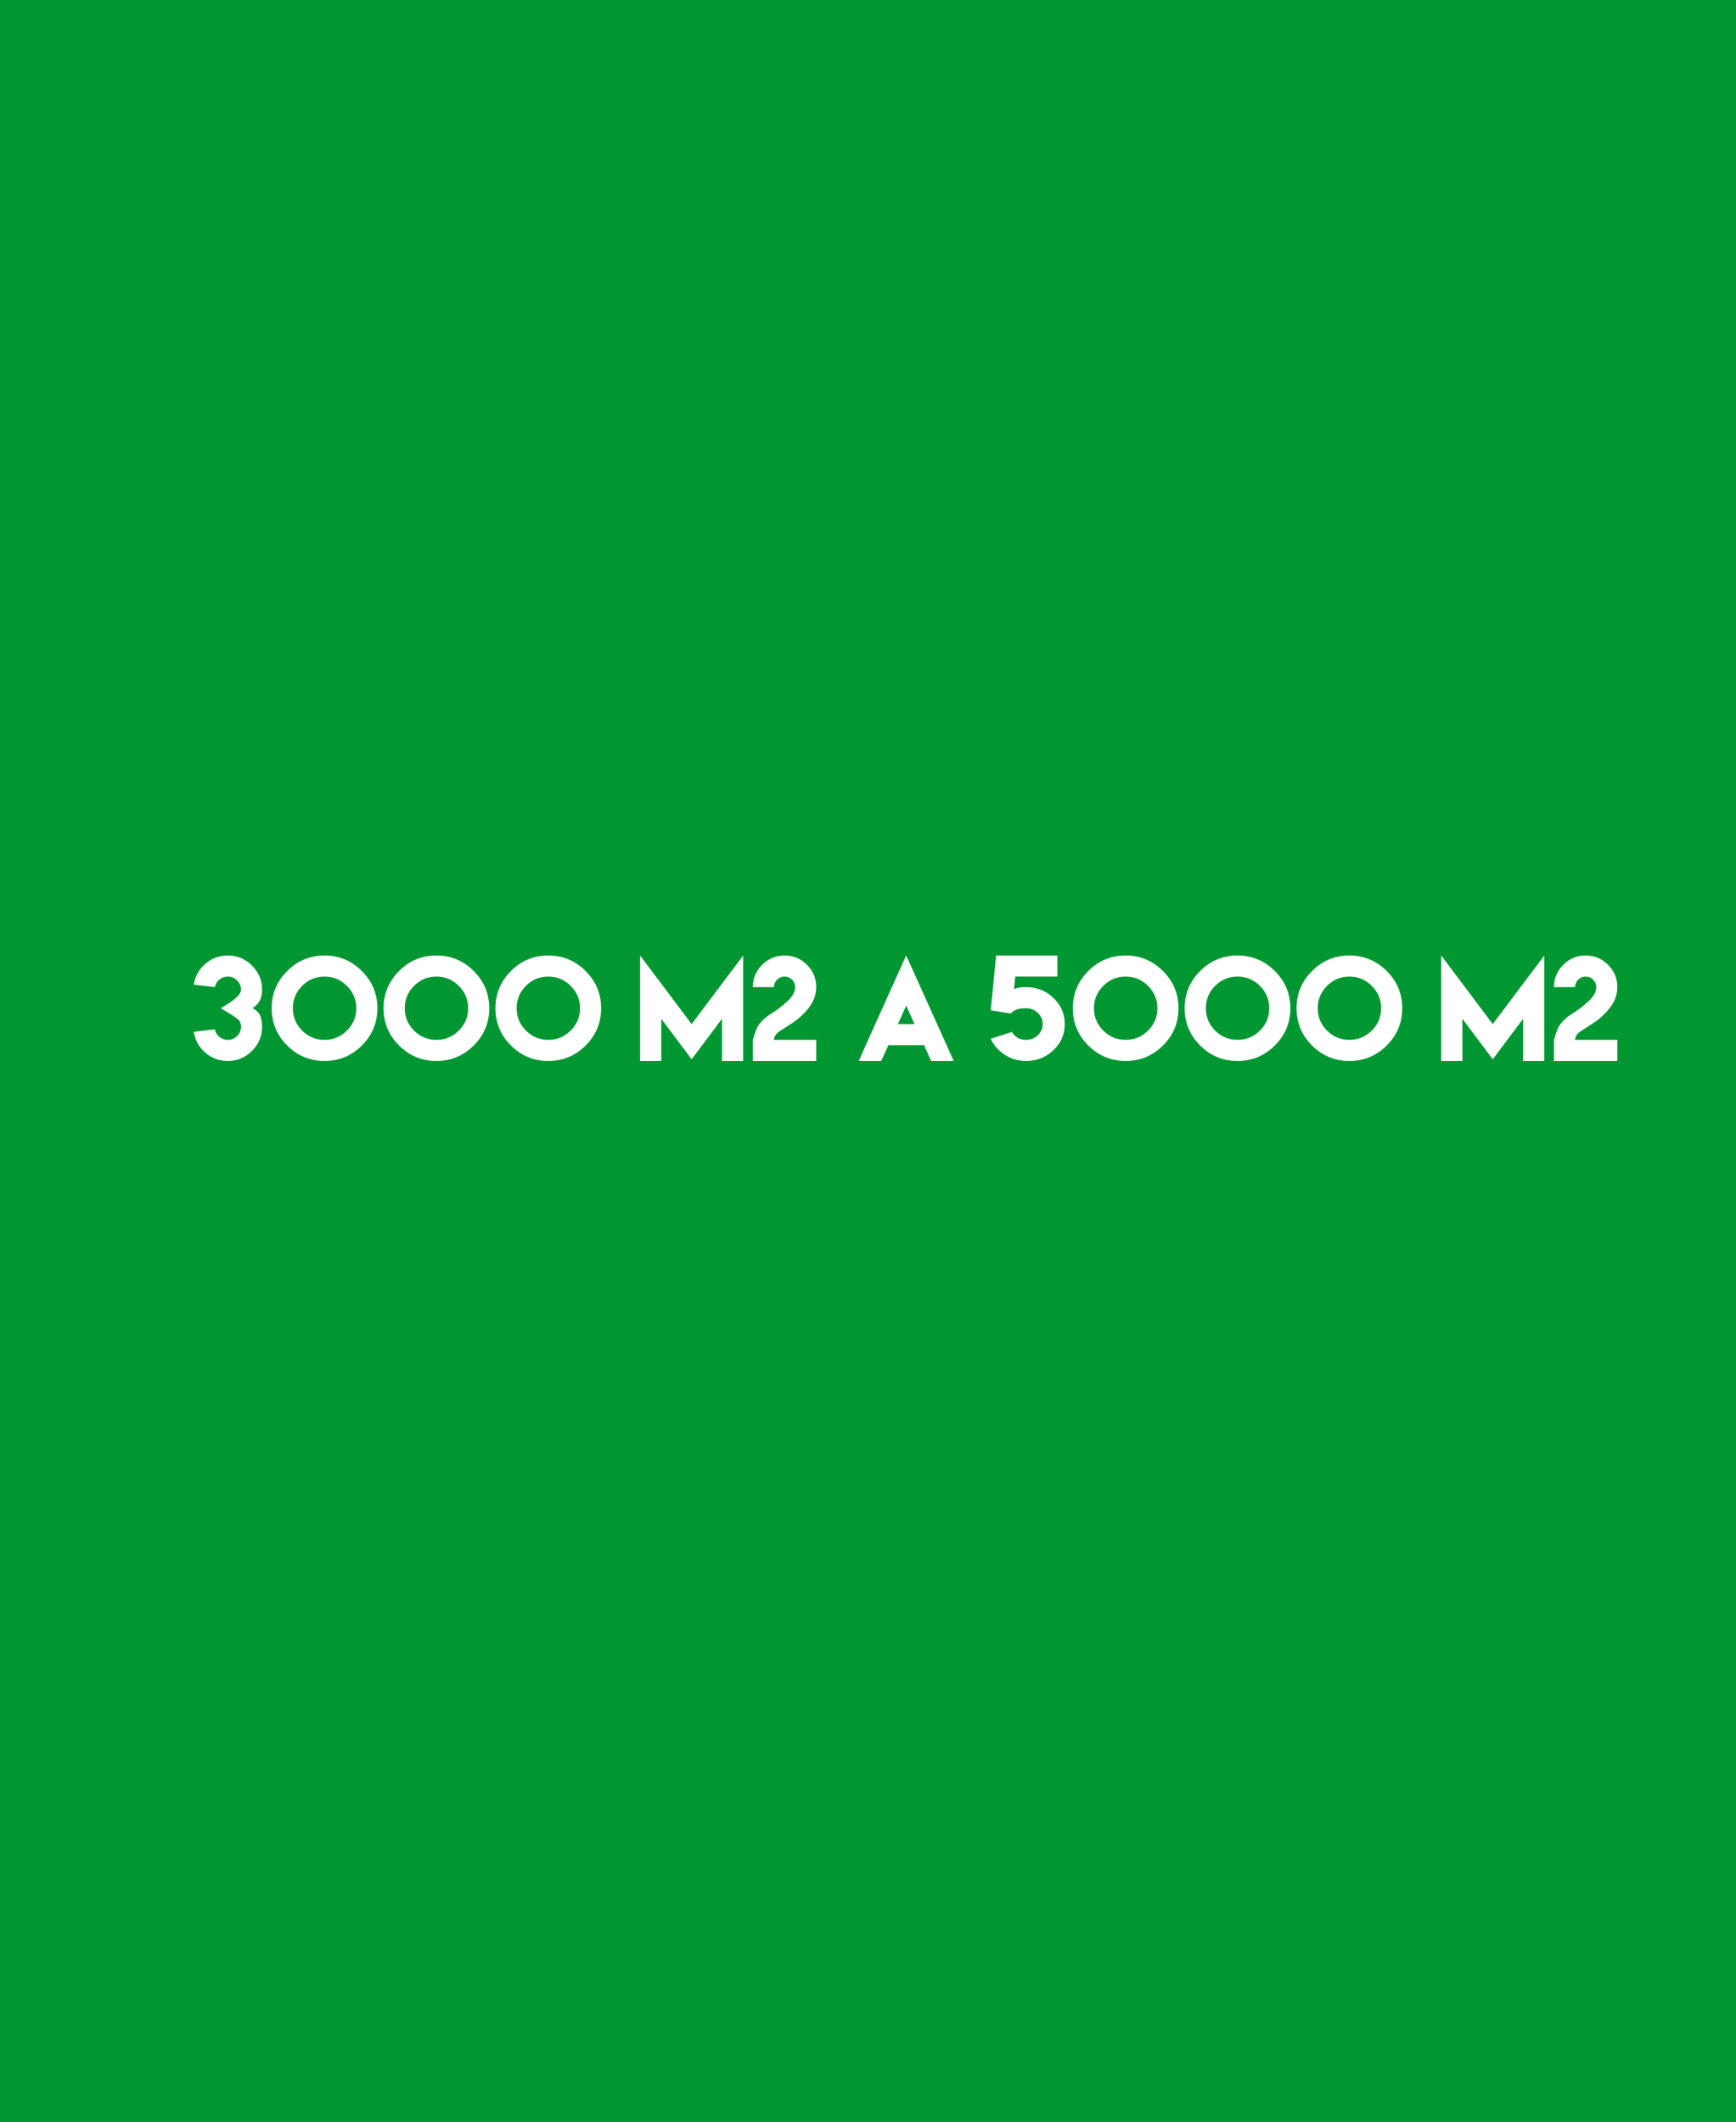 <?xml version="1.0" encoding="utf-8"?>
<!-- Generator: Adobe Illustrator 16.0.0, SVG Export Plug-In . SVG Version: 6.00 Build 0)  -->
<!DOCTYPE svg PUBLIC "-//W3C//DTD SVG 1.1//EN" "http://www.w3.org/Graphics/SVG/1.1/DTD/svg11.dtd">
<svg version="1.1" id="Layer_1" xmlns="http://www.w3.org/2000/svg" xmlns:xlink="http://www.w3.org/1999/xlink" x="0px" y="0px"
	 width="656px" height="802px" viewBox="0 0 656 802" enable-background="new 0 0 656 802" xml:space="preserve">
<rect fill="#009732" width="656" height="802"/>
<g>
	<path fill="#FFFFFF" d="M84.844,381.852c-0.413-0.264-0.892-0.545-1.437-0.841c0.578-0.33,1.069-0.636,1.474-0.915
		c0.405-0.281,0.987-0.644,1.747-1.088c1.041-0.645,2.041-1.427,2.999-2.35c0.958-0.924,1.437-1.806,1.437-2.646
		c0-1.352-0.491-2.519-1.475-3.5c-0.983-0.98-2.16-1.471-3.531-1.471c-1.206,0-2.264,0.383-3.172,1.15
		c-0.909,0.766-1.479,1.71-1.71,2.831l-7.955-0.94c0.462-3.099,1.908-5.708,4.336-7.826c2.429-2.119,5.262-3.178,8.5-3.178
		c3.568,0,6.625,1.27,9.168,3.809c2.544,2.539,3.816,5.58,3.816,9.125c0,1.286-0.219,2.506-0.656,3.66
		c-0.438,1.154-1.425,2.267-2.962,3.339c1.587,0.774,2.586,1.809,2.999,3.104c0.413,1.294,0.619,2.584,0.619,3.87
		c0,3.561-1.271,6.611-3.816,9.149c-2.544,2.54-5.6,3.809-9.168,3.809c-3.238,0-6.071-1.059-8.5-3.178
		c-2.428-2.118-3.874-4.735-4.336-7.852l7.955-0.94c0.231,1.139,0.801,2.086,1.71,2.845c0.908,0.759,1.966,1.138,3.172,1.138
		c1.371,0,2.548-0.482,3.531-1.447c0.983-0.964,1.475-2.139,1.475-3.523c0-1.253-0.413-2.209-1.239-2.869
		c-0.826-0.659-1.858-1.367-3.098-2.127C85.885,382.494,85.257,382.115,84.844,381.852z"/>
	<path fill="#FFFFFF" d="M136.734,366.939c3.916,3.906,5.873,8.598,5.873,14.071c0,5.489-1.958,10.185-5.873,14.083
		c-3.915,3.899-8.615,5.849-14.1,5.849c-5.501,0-10.206-1.949-14.112-5.849c-3.907-3.898-5.861-8.594-5.861-14.083
		c0-5.474,1.954-10.165,5.861-14.071c3.907-3.908,8.611-5.861,14.112-5.861C128.12,361.078,132.819,363.031,136.734,366.939z
		 M114.172,372.564c-2.337,2.35-3.506,5.164-3.506,8.446c0,3.297,1.169,6.112,3.506,8.445s5.159,3.499,8.462,3.499
		c3.288,0,6.108-1.166,8.462-3.499s3.531-5.148,3.531-8.445c0-3.282-1.177-6.097-3.531-8.446s-5.175-3.523-8.462-3.523
		C119.331,369.041,116.51,370.215,114.172,372.564z"/>
	<path fill="#FFFFFF" d="M179.01,366.939c3.915,3.906,5.873,8.598,5.873,14.071c0,5.489-1.958,10.185-5.873,14.083
		c-3.915,3.899-8.615,5.849-14.1,5.849c-5.5,0-10.205-1.949-14.111-5.849c-3.908-3.898-5.861-8.594-5.861-14.083
		c0-5.474,1.954-10.165,5.861-14.071c3.906-3.908,8.611-5.861,14.111-5.861C170.396,361.078,175.095,363.031,179.01,366.939z
		 M156.449,372.564c-2.338,2.35-3.507,5.164-3.507,8.446c0,3.297,1.168,6.112,3.507,8.445c2.337,2.333,5.157,3.499,8.461,3.499
		c3.288,0,6.109-1.166,8.463-3.499s3.53-5.148,3.53-8.445c0-3.282-1.176-6.097-3.53-8.446s-5.175-3.523-8.463-3.523
		C161.606,369.041,158.786,370.215,156.449,372.564z"/>
	<path fill="#FFFFFF" d="M221.287,366.939c3.915,3.906,5.873,8.598,5.873,14.071c0,5.489-1.958,10.185-5.873,14.083
		c-3.915,3.899-8.616,5.849-14.1,5.849c-5.501,0-10.205-1.949-14.113-5.849c-3.906-3.898-5.86-8.594-5.86-14.083
		c0-5.474,1.954-10.165,5.86-14.071c3.908-3.908,8.611-5.861,14.113-5.861C212.671,361.078,217.372,363.031,221.287,366.939z
		 M198.724,372.564c-2.337,2.35-3.506,5.164-3.506,8.446c0,3.297,1.169,6.112,3.506,8.445c2.338,2.333,5.158,3.499,8.462,3.499
		c3.287,0,6.108-1.166,8.462-3.499c2.355-2.333,3.532-5.148,3.532-8.445c0-3.282-1.176-6.097-3.532-8.446
		c-2.354-2.35-5.175-3.523-8.462-3.523C203.882,369.041,201.062,370.215,198.724,372.564z"/>
	<path fill="#FFFFFF" d="M261.357,386.995l19.477-25.917v39.864h-8.004v-15.95L261.357,400.3l-11.473-15.308v15.95h-8.004v-39.864
		L261.357,386.995z"/>
	<path fill="#FFFFFF" d="M294.812,389.555c-1.553,1.014-2.329,2.147-2.329,3.4h3.989h11.969v7.987h-11.969h-11.993v-3.993v-3.994
		l1.177-3.599c0.785-2.399,3.061-4.735,6.827-7.011c1.388-0.841,3.064-2.16,5.03-3.957c1.966-1.797,2.949-3.586,2.949-5.366
		c0-1.089-0.392-2.024-1.177-2.808s-1.723-1.174-2.813-1.174c-1.107,0-2.048,0.391-2.825,1.174
		c-0.776,0.783-1.165,1.719-1.165,2.808h-8.004c0-3.281,1.173-6.093,3.519-8.433c2.346-2.342,5.17-3.512,8.475-3.512
		c3.288,0,6.105,1.17,8.45,3.512c2.346,2.34,3.519,5.151,3.519,8.433c0,2.77-0.921,5.351-2.763,7.74
		c-1.842,2.392-4.051,4.411-6.628,6.06C297.776,387.63,296.364,388.541,294.812,389.555z"/>
	<path fill="#FFFFFF" d="M335.576,395.255l-2.577,5.688h-1.363h-0.322h-5.154h-1.686l17.099-38.01l0.842-1.854l0.867,1.879
		l17.124,37.985h-1.685h-5.155h-0.347h-1.363l-2.552-5.712l-0.124-0.271H335.7L335.576,395.255z M345.563,386.995l-3.123-6.974
		l-3.147,6.974H345.563z"/>
	<path fill="#FFFFFF" d="M384.729,381.295c-0.868,0.189-1.821,0.754-2.862,1.693l-7.484-1.187l2.032-20.724h23.145v7.963h-15.908
		l-0.471,4.699c0.827-0.297,1.561-0.491,2.206-0.582c0.644-0.091,1.437-0.136,2.378-0.136c4.014,0,7.451,1.368,10.309,4.104
		c2.858,2.737,4.286,6.027,4.286,9.868s-1.428,7.126-4.286,9.855c-2.858,2.728-6.295,4.092-10.309,4.092
		c-2.99,0-5.687-0.782-8.09-2.349c-2.404-1.566-4.168-3.586-5.291-6.06l7.979-2.547c1.206,1.979,3.006,2.968,5.402,2.968
		c1.718,0,3.188-0.582,4.41-1.744c1.224-1.162,1.834-2.567,1.834-4.216c0-1.632-0.611-3.038-1.834-4.217
		c-1.222-1.179-2.692-1.768-4.41-1.768C386.608,381.011,385.596,381.105,384.729,381.295z"/>
	<path fill="#FFFFFF" d="M439.457,366.939c3.915,3.906,5.873,8.598,5.873,14.071c0,5.489-1.958,10.185-5.873,14.083
		c-3.916,3.899-8.616,5.849-14.1,5.849c-5.501,0-10.205-1.949-14.113-5.849c-3.906-3.898-5.86-8.594-5.86-14.083
		c0-5.474,1.954-10.165,5.86-14.071c3.908-3.908,8.611-5.861,14.113-5.861C430.841,361.078,435.541,363.031,439.457,366.939z
		 M416.894,372.564c-2.337,2.35-3.506,5.164-3.506,8.446c0,3.297,1.169,6.112,3.506,8.445c2.338,2.333,5.159,3.499,8.463,3.499
		c3.287,0,6.108-1.166,8.462-3.499s3.532-5.148,3.532-8.445c0-3.282-1.178-6.097-3.532-8.446s-5.175-3.523-8.462-3.523
		C422.053,369.041,419.232,370.215,416.894,372.564z"/>
	<path fill="#FFFFFF" d="M481.732,366.939c3.916,3.906,5.873,8.598,5.873,14.071c0,5.489-1.957,10.185-5.873,14.083
		c-3.915,3.899-8.614,5.849-14.1,5.849c-5.501,0-10.206-1.949-14.112-5.849c-3.908-3.898-5.861-8.594-5.861-14.083
		c0-5.474,1.954-10.165,5.861-14.071c3.906-3.908,8.61-5.861,14.112-5.861C473.118,361.078,477.817,363.031,481.732,366.939z
		 M459.17,372.564c-2.338,2.35-3.507,5.164-3.507,8.446c0,3.297,1.169,6.112,3.507,8.445c2.337,2.333,5.157,3.499,8.462,3.499
		c3.288,0,6.108-1.166,8.463-3.499c2.354-2.333,3.53-5.148,3.53-8.445c0-3.282-1.176-6.097-3.53-8.446
		c-2.354-2.35-5.175-3.523-8.463-3.523C464.328,369.041,461.507,370.215,459.17,372.564z"/>
	<path fill="#FFFFFF" d="M524.008,366.939c3.916,3.906,5.873,8.598,5.873,14.071c0,5.489-1.957,10.185-5.873,14.083
		c-3.914,3.899-8.614,5.849-14.1,5.849c-5.501,0-10.205-1.949-14.111-5.849c-3.908-3.898-5.861-8.594-5.861-14.083
		c0-5.474,1.954-10.165,5.861-14.071c3.906-3.908,8.61-5.861,14.111-5.861C515.394,361.078,520.094,363.031,524.008,366.939z
		 M501.446,372.564c-2.338,2.35-3.507,5.164-3.507,8.446c0,3.297,1.169,6.112,3.507,8.445c2.337,2.333,5.158,3.499,8.462,3.499
		c3.289,0,6.109-1.166,8.463-3.499c2.354-2.333,3.531-5.148,3.531-8.445c0-3.282-1.177-6.097-3.531-8.446
		c-2.354-2.35-5.174-3.523-8.463-3.523C506.604,369.041,503.784,370.215,501.446,372.564z"/>
	<path fill="#FFFFFF" d="M564.08,386.995l19.477-25.917v39.864h-8.004v-15.95L564.08,400.3l-11.474-15.308v15.95h-8.004v-39.864
		L564.08,386.995z"/>
	<path fill="#FFFFFF" d="M597.533,389.555c-1.553,1.014-2.329,2.147-2.329,3.4h3.989h11.969v7.987h-11.969H587.2v-3.993v-3.994
		l1.177-3.599c0.785-2.399,3.061-4.735,6.827-7.011c1.388-0.841,3.065-2.16,5.03-3.957c1.967-1.797,2.949-3.586,2.949-5.366
		c0-1.089-0.393-2.024-1.177-2.808s-1.722-1.174-2.813-1.174c-1.105,0-2.047,0.391-2.824,1.174
		c-0.776,0.783-1.165,1.719-1.165,2.808H587.2c0-3.281,1.173-6.093,3.519-8.433c2.347-2.342,5.172-3.512,8.475-3.512
		c3.289,0,6.105,1.17,8.45,3.512c2.347,2.34,3.519,5.151,3.519,8.433c0,2.77-0.92,5.351-2.763,7.74
		c-1.841,2.392-4.052,4.411-6.628,6.06C600.5,387.63,599.087,388.541,597.533,389.555z"/>
</g>
</svg>
